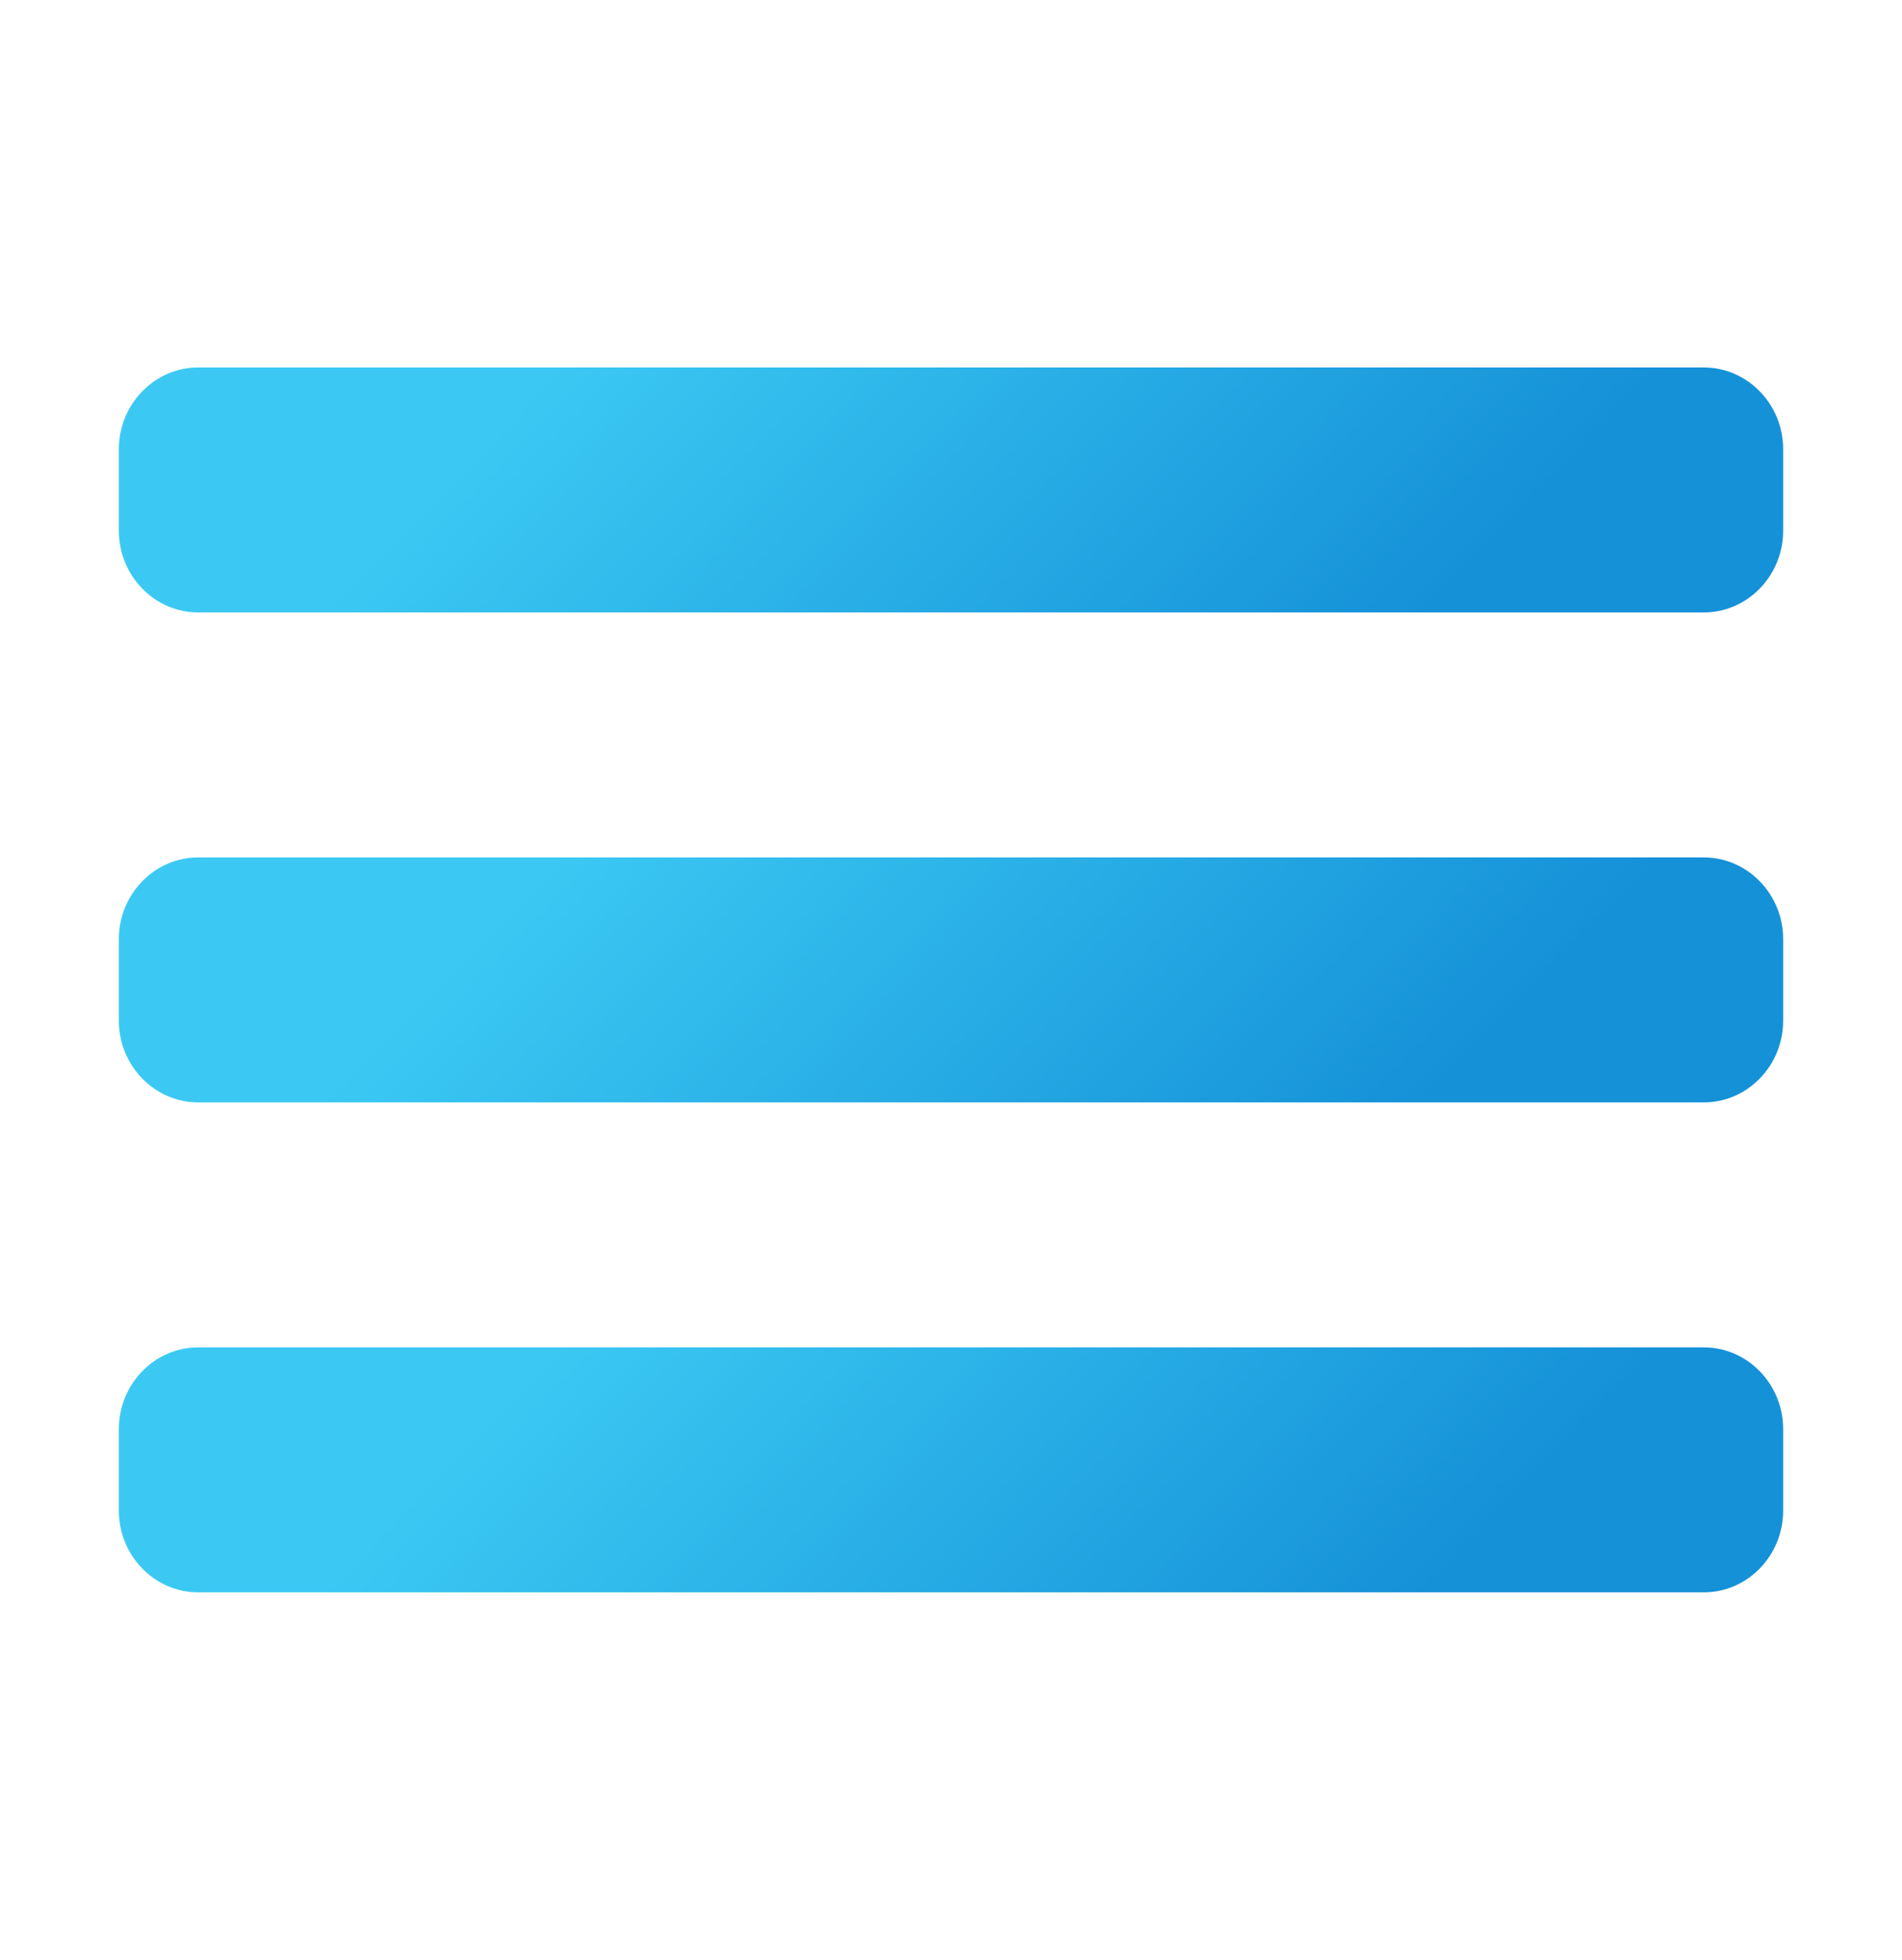 <svg width="33" height="34" viewBox="0 0 33 34" fill="none" xmlns="http://www.w3.org/2000/svg">
<path d="M29.562 10.625H3.438C2.681 10.625 2.062 9.988 2.062 9.208V7.792C2.062 7.013 2.681 6.375 3.438 6.375H29.562C30.319 6.375 30.938 7.013 30.938 7.792V9.208C30.938 9.988 30.319 10.625 29.562 10.625Z" fill="url(#paint0_linear_15_14)"/>
<path d="M29.562 19.125H3.438C2.681 19.125 2.062 18.488 2.062 17.708V16.292C2.062 15.512 2.681 14.875 3.438 14.875H29.562C30.319 14.875 30.938 15.512 30.938 16.292V17.708C30.938 18.488 30.319 19.125 29.562 19.125Z" fill="url(#paint1_linear_15_14)"/>
<path d="M29.562 27.625H3.438C2.681 27.625 2.062 26.988 2.062 26.208V24.792C2.062 24.012 2.681 23.375 3.438 23.375H29.562C30.319 23.375 30.938 24.012 30.938 24.792V26.208C30.938 26.988 30.319 27.625 29.562 27.625Z" fill="url(#paint2_linear_15_14)"/>
<defs>
<linearGradient id="paint0_linear_15_14" x1="8.295" y1="0.047" x2="24.456" y2="15.732" gradientUnits="userSpaceOnUse">
<stop offset="0.237" stop-color="#3BC9F3"/>
<stop offset="0.85" stop-color="#1591D8"/>
</linearGradient>
<linearGradient id="paint1_linear_15_14" x1="8.295" y1="8.547" x2="24.456" y2="24.232" gradientUnits="userSpaceOnUse">
<stop offset="0.237" stop-color="#3BC9F3"/>
<stop offset="0.85" stop-color="#1591D8"/>
</linearGradient>
<linearGradient id="paint2_linear_15_14" x1="8.295" y1="17.047" x2="24.456" y2="32.732" gradientUnits="userSpaceOnUse">
<stop offset="0.237" stop-color="#3BC9F3"/>
<stop offset="0.85" stop-color="#1591D8"/>
</linearGradient>
</defs>
</svg>
